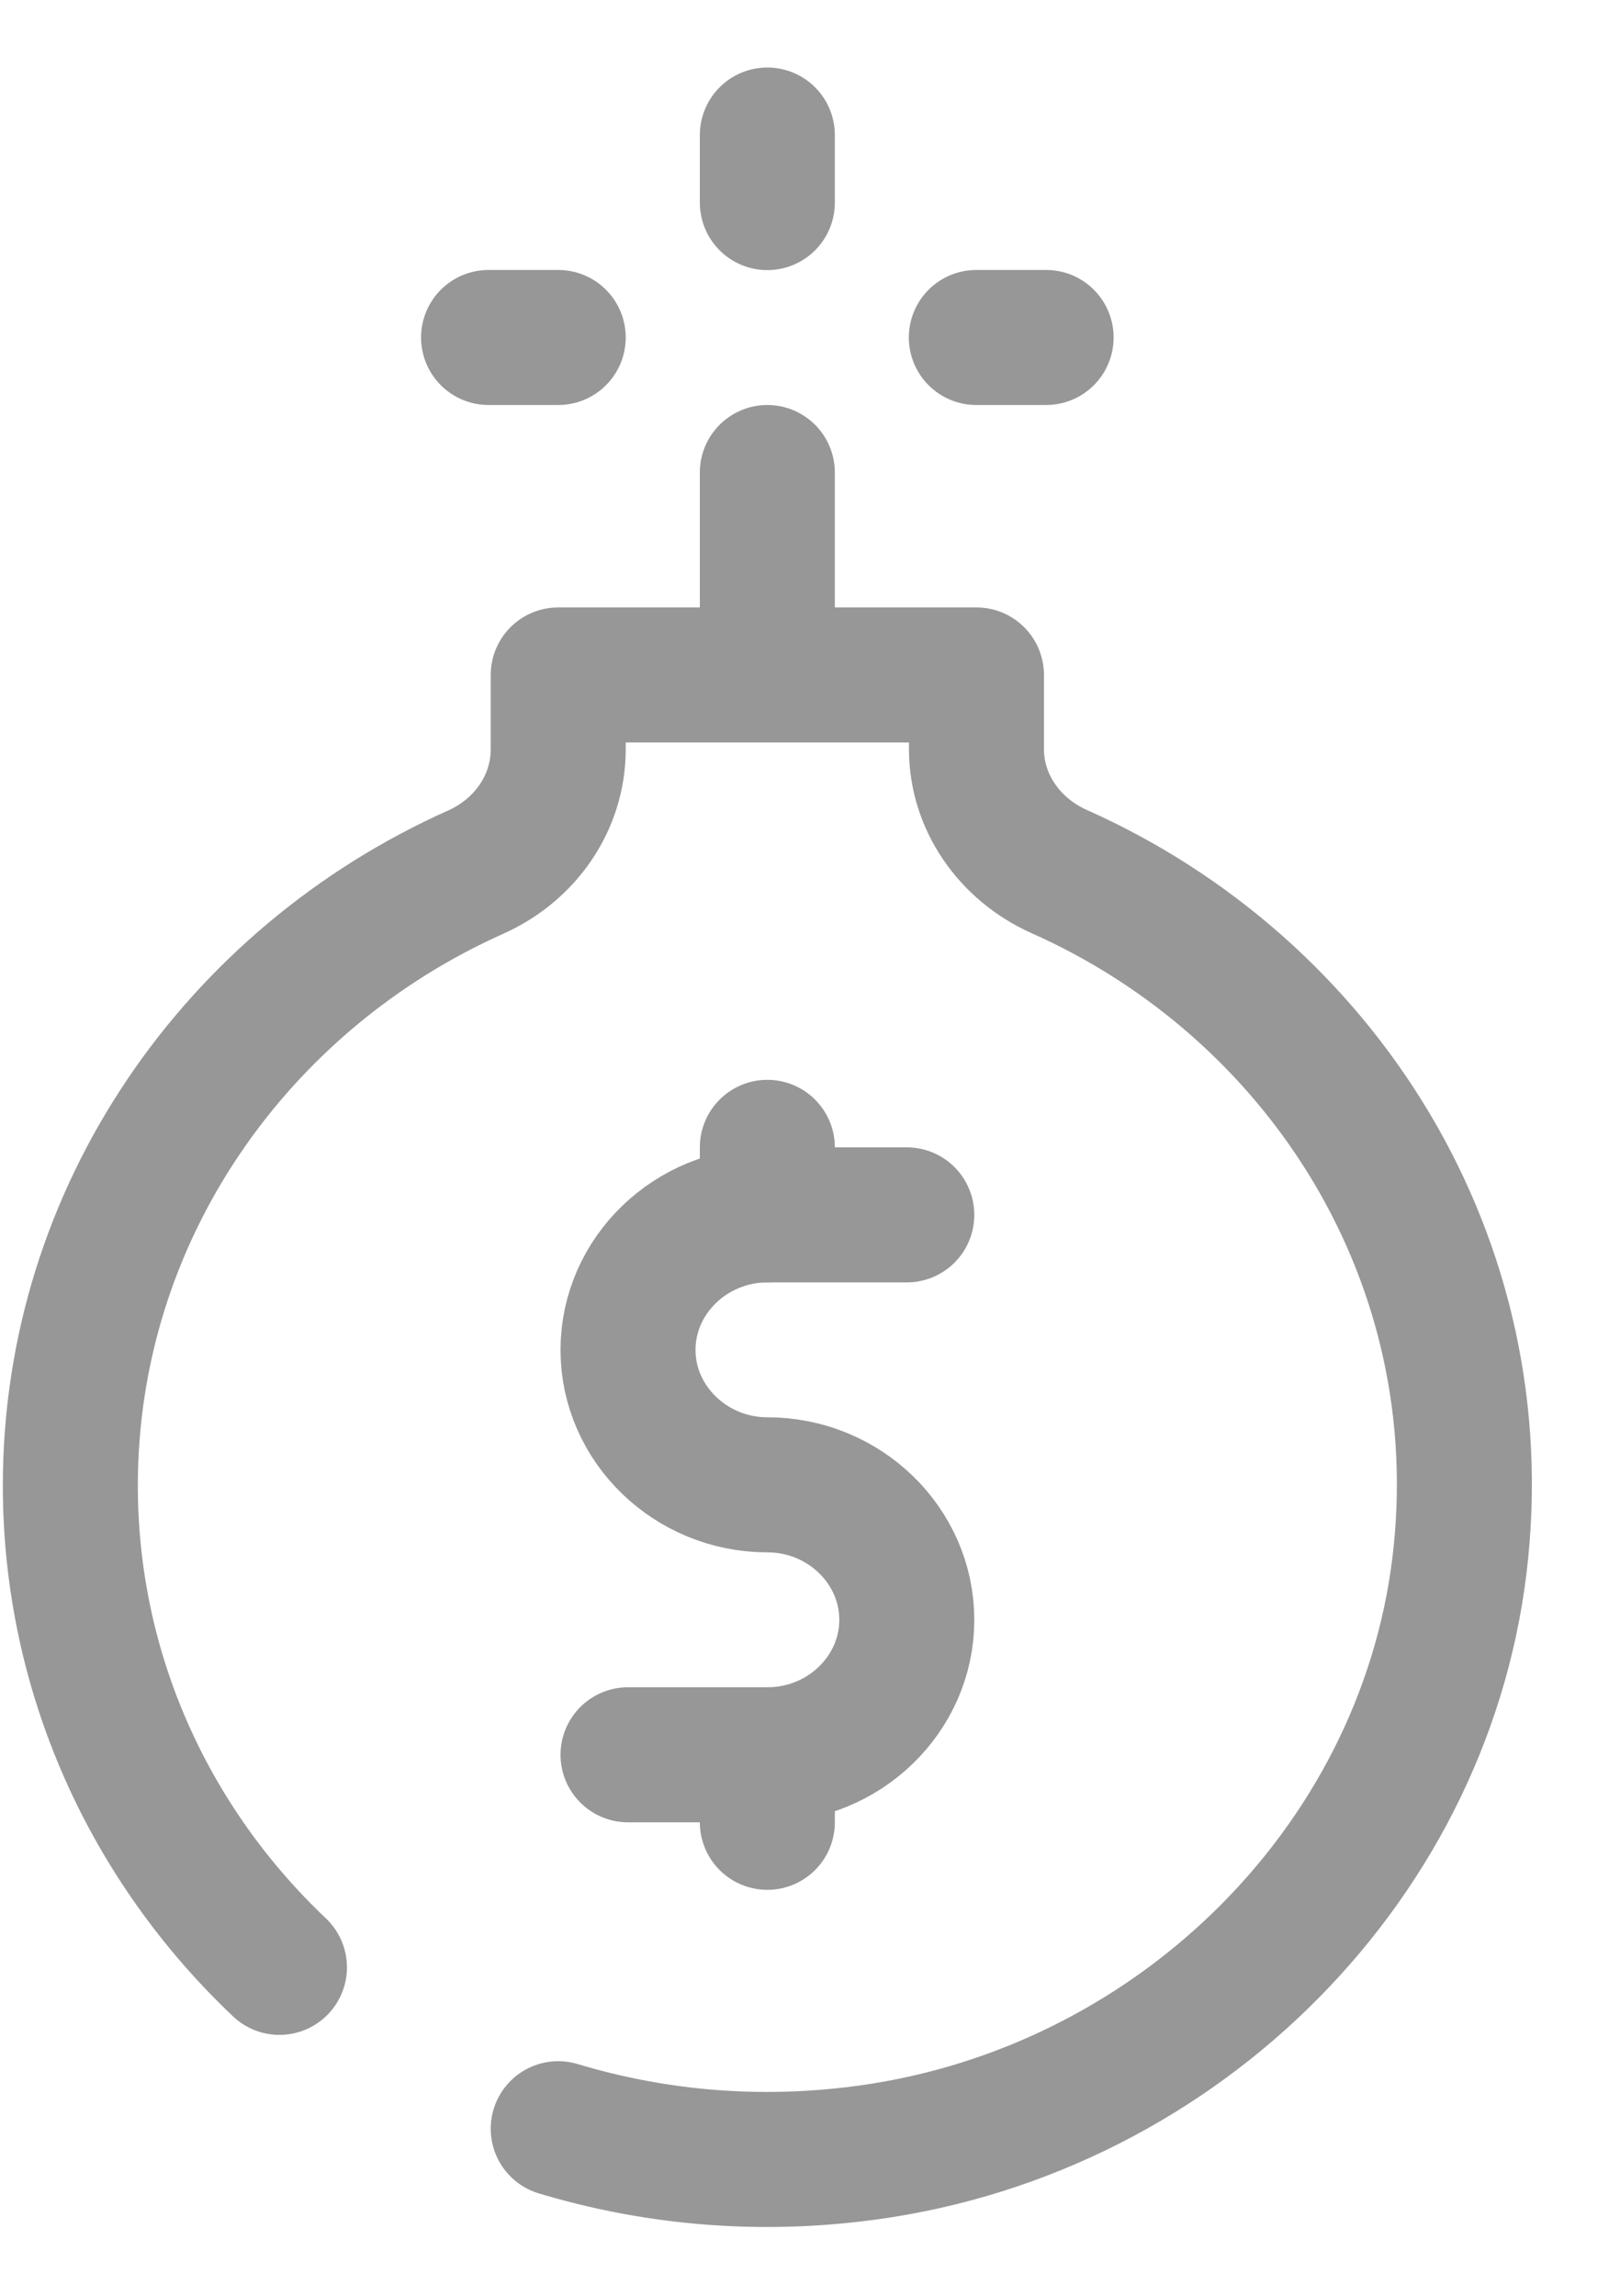 <svg width="12" height="17" viewBox="0 0 12 17" fill="none" xmlns="http://www.w3.org/2000/svg">
<path d="M4.135 15.763C4.817 15.968 5.555 16.043 6.319 15.953C8.653 15.683 10.537 13.849 10.811 11.59C11.084 9.331 9.789 7.317 7.842 6.452C7.476 6.287 7.233 5.938 7.233 5.548V4.998H4.135V5.548C4.135 5.943 3.893 6.292 3.526 6.457C1.755 7.247 0.521 8.986 0.521 11C0.521 12.399 1.115 13.664 2.07 14.568" stroke="#979797" stroke-linecap="round" stroke-linejoin="round"/>
<path d="M4.652 12.994H5.685C6.253 12.994 6.717 12.544 6.717 11.995C6.717 11.445 6.253 10.995 5.685 10.995C5.117 10.995 4.652 10.545 4.652 9.996C4.652 9.446 5.117 8.996 5.685 8.996H6.717" stroke="#979797" stroke-linecap="round" stroke-linejoin="round"/>
<path d="M5.684 8.996V8.496" stroke="#979797" stroke-linecap="round" stroke-linejoin="round"/>
<path d="M5.684 12.994V13.494" stroke="#979797" stroke-linecap="round" stroke-linejoin="round"/>
<path d="M5.684 4.498V3.499" stroke="#979797" stroke-linecap="round" stroke-linejoin="round"/>
<path d="M5.684 1.5V1" stroke="#979797" stroke-linecap="round" stroke-linejoin="round"/>
<path d="M4.135 2.499H3.619" stroke="#979797" stroke-linecap="round" stroke-linejoin="round"/>
<path d="M7.232 2.499H7.749" stroke="#979797" stroke-linecap="round" stroke-linejoin="round"/>
</svg>

